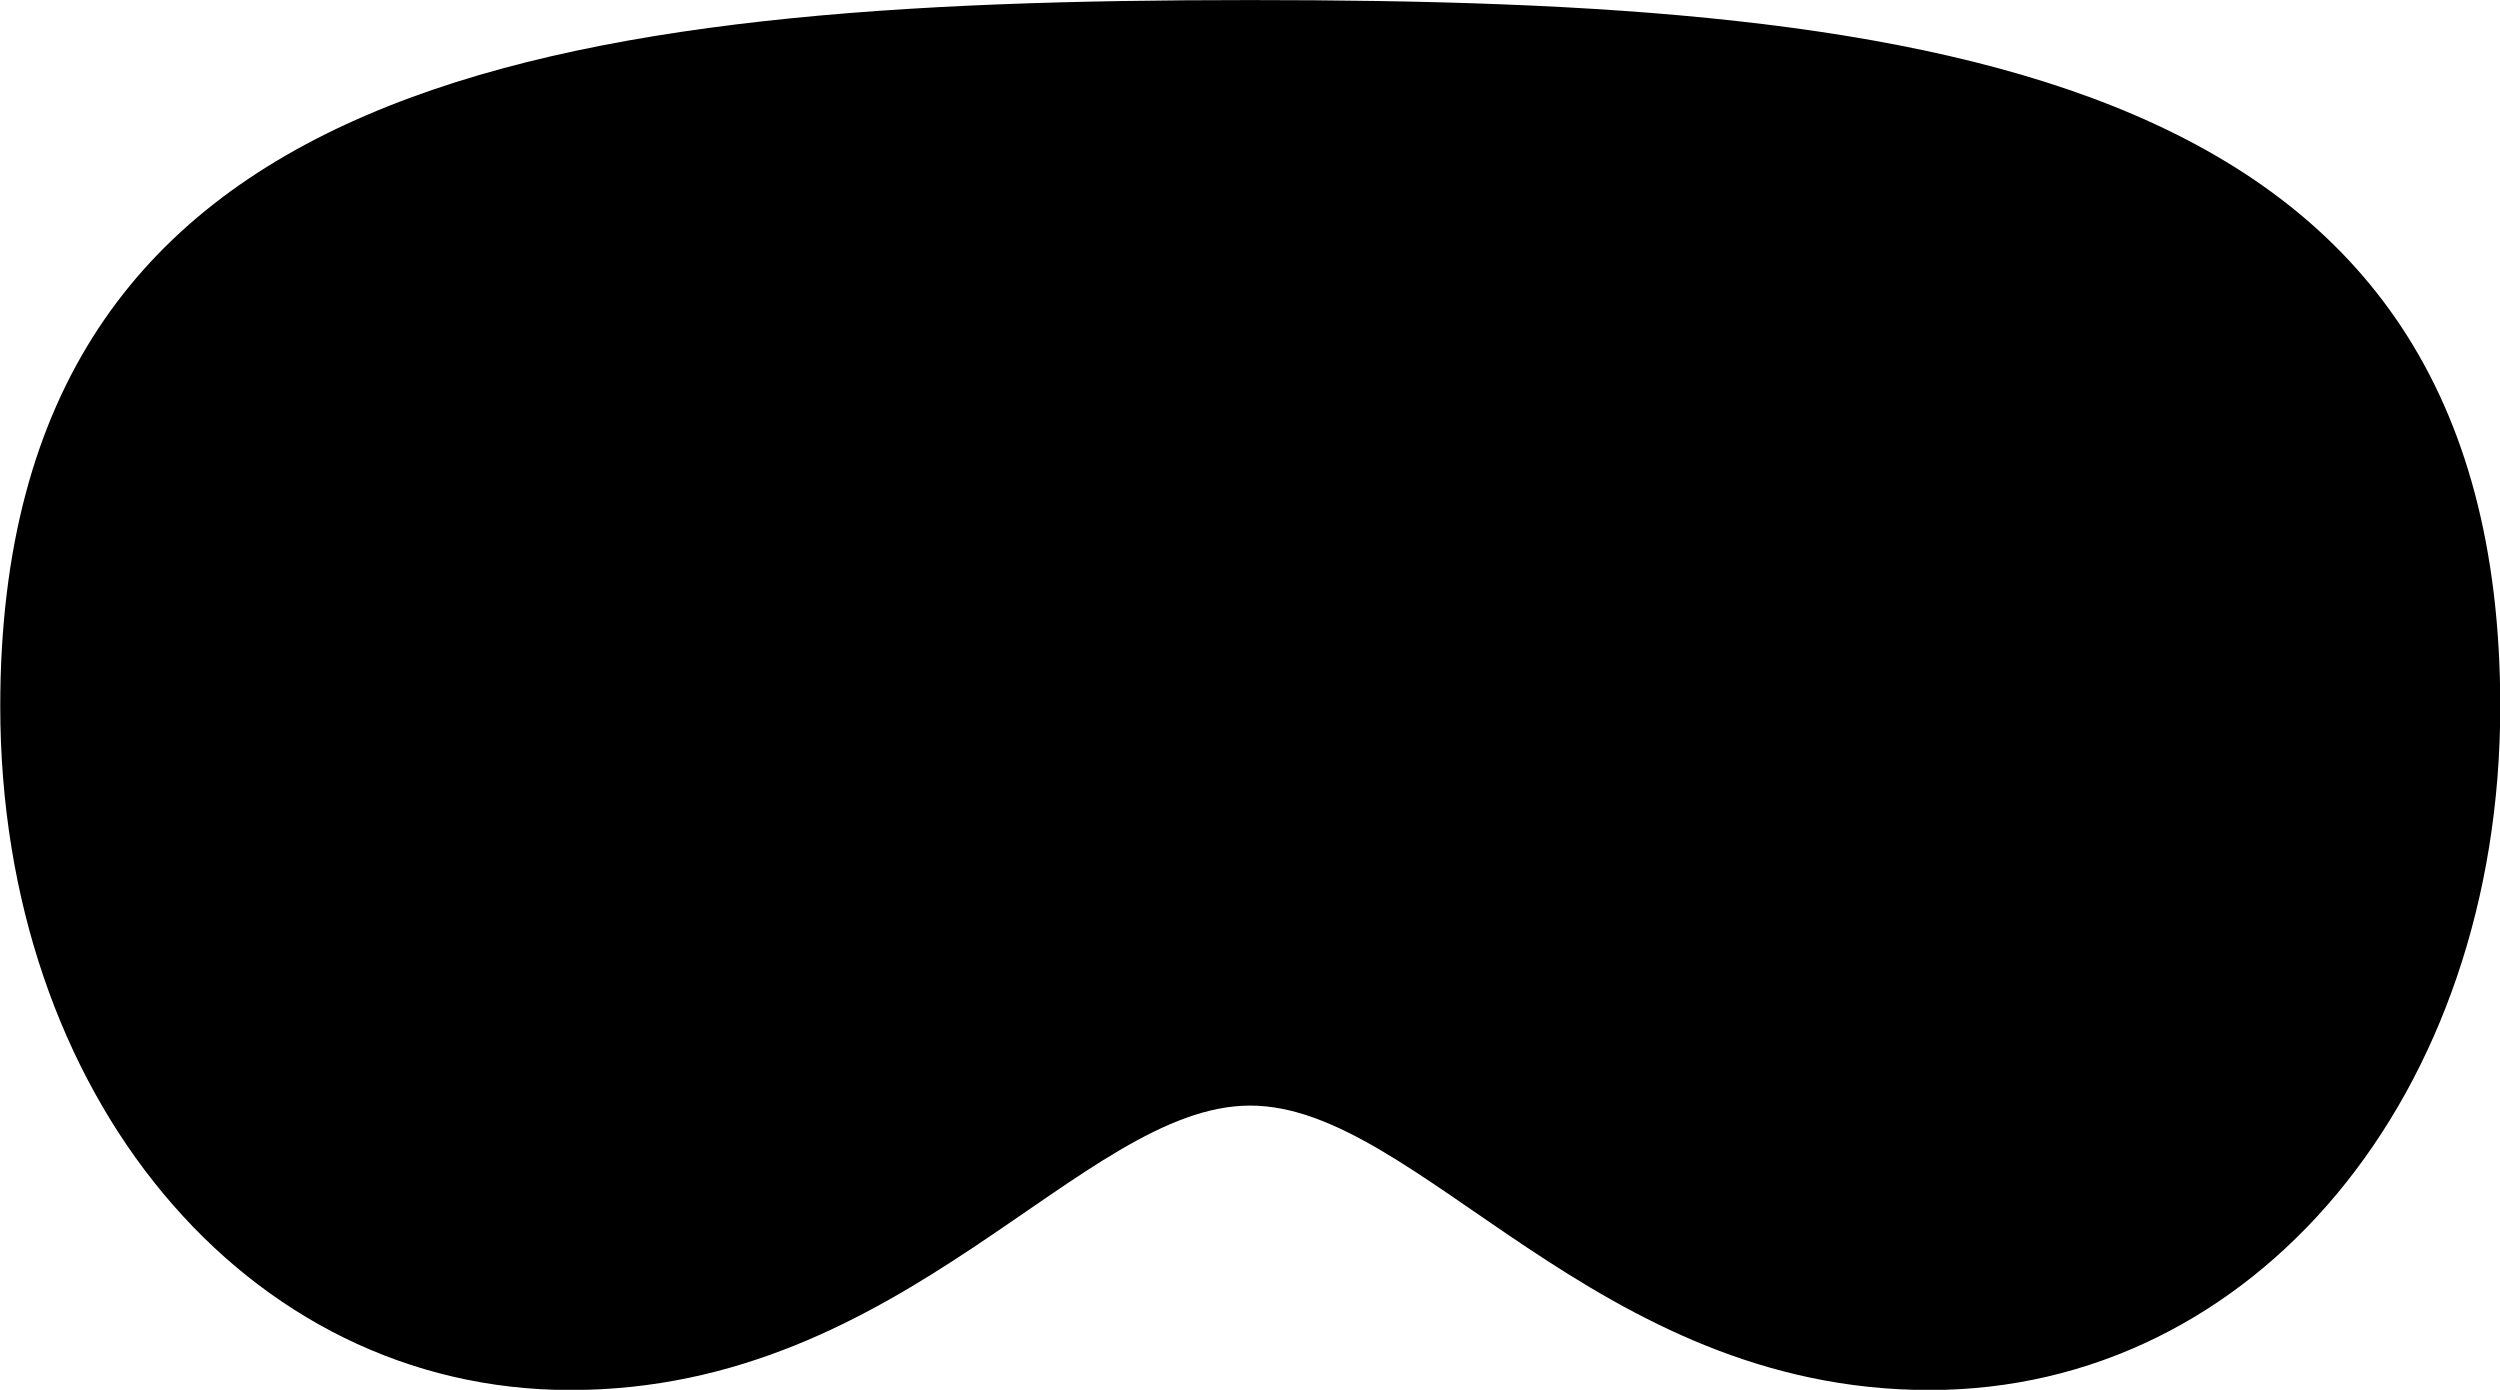 
<svg
    viewBox="0 0 38.76 21.547"
    xmlns="http://www.w3.org/2000/svg"
>
    <path
        fill="inherit"
        d="M19.384 17.141C21.994 17.141 24.724 21.551 29.914 21.551C34.964 21.551 38.764 16.971 38.764 10.951C38.764 1.091 30.074 0.001 19.384 0.001C8.684 0.001 0.004 1.111 0.004 10.951C0.004 16.971 3.804 21.551 8.844 21.551C14.044 21.551 16.764 17.141 19.384 17.141Z"
        fillRule="evenodd"
        clipRule="evenodd"
    />
</svg>
        